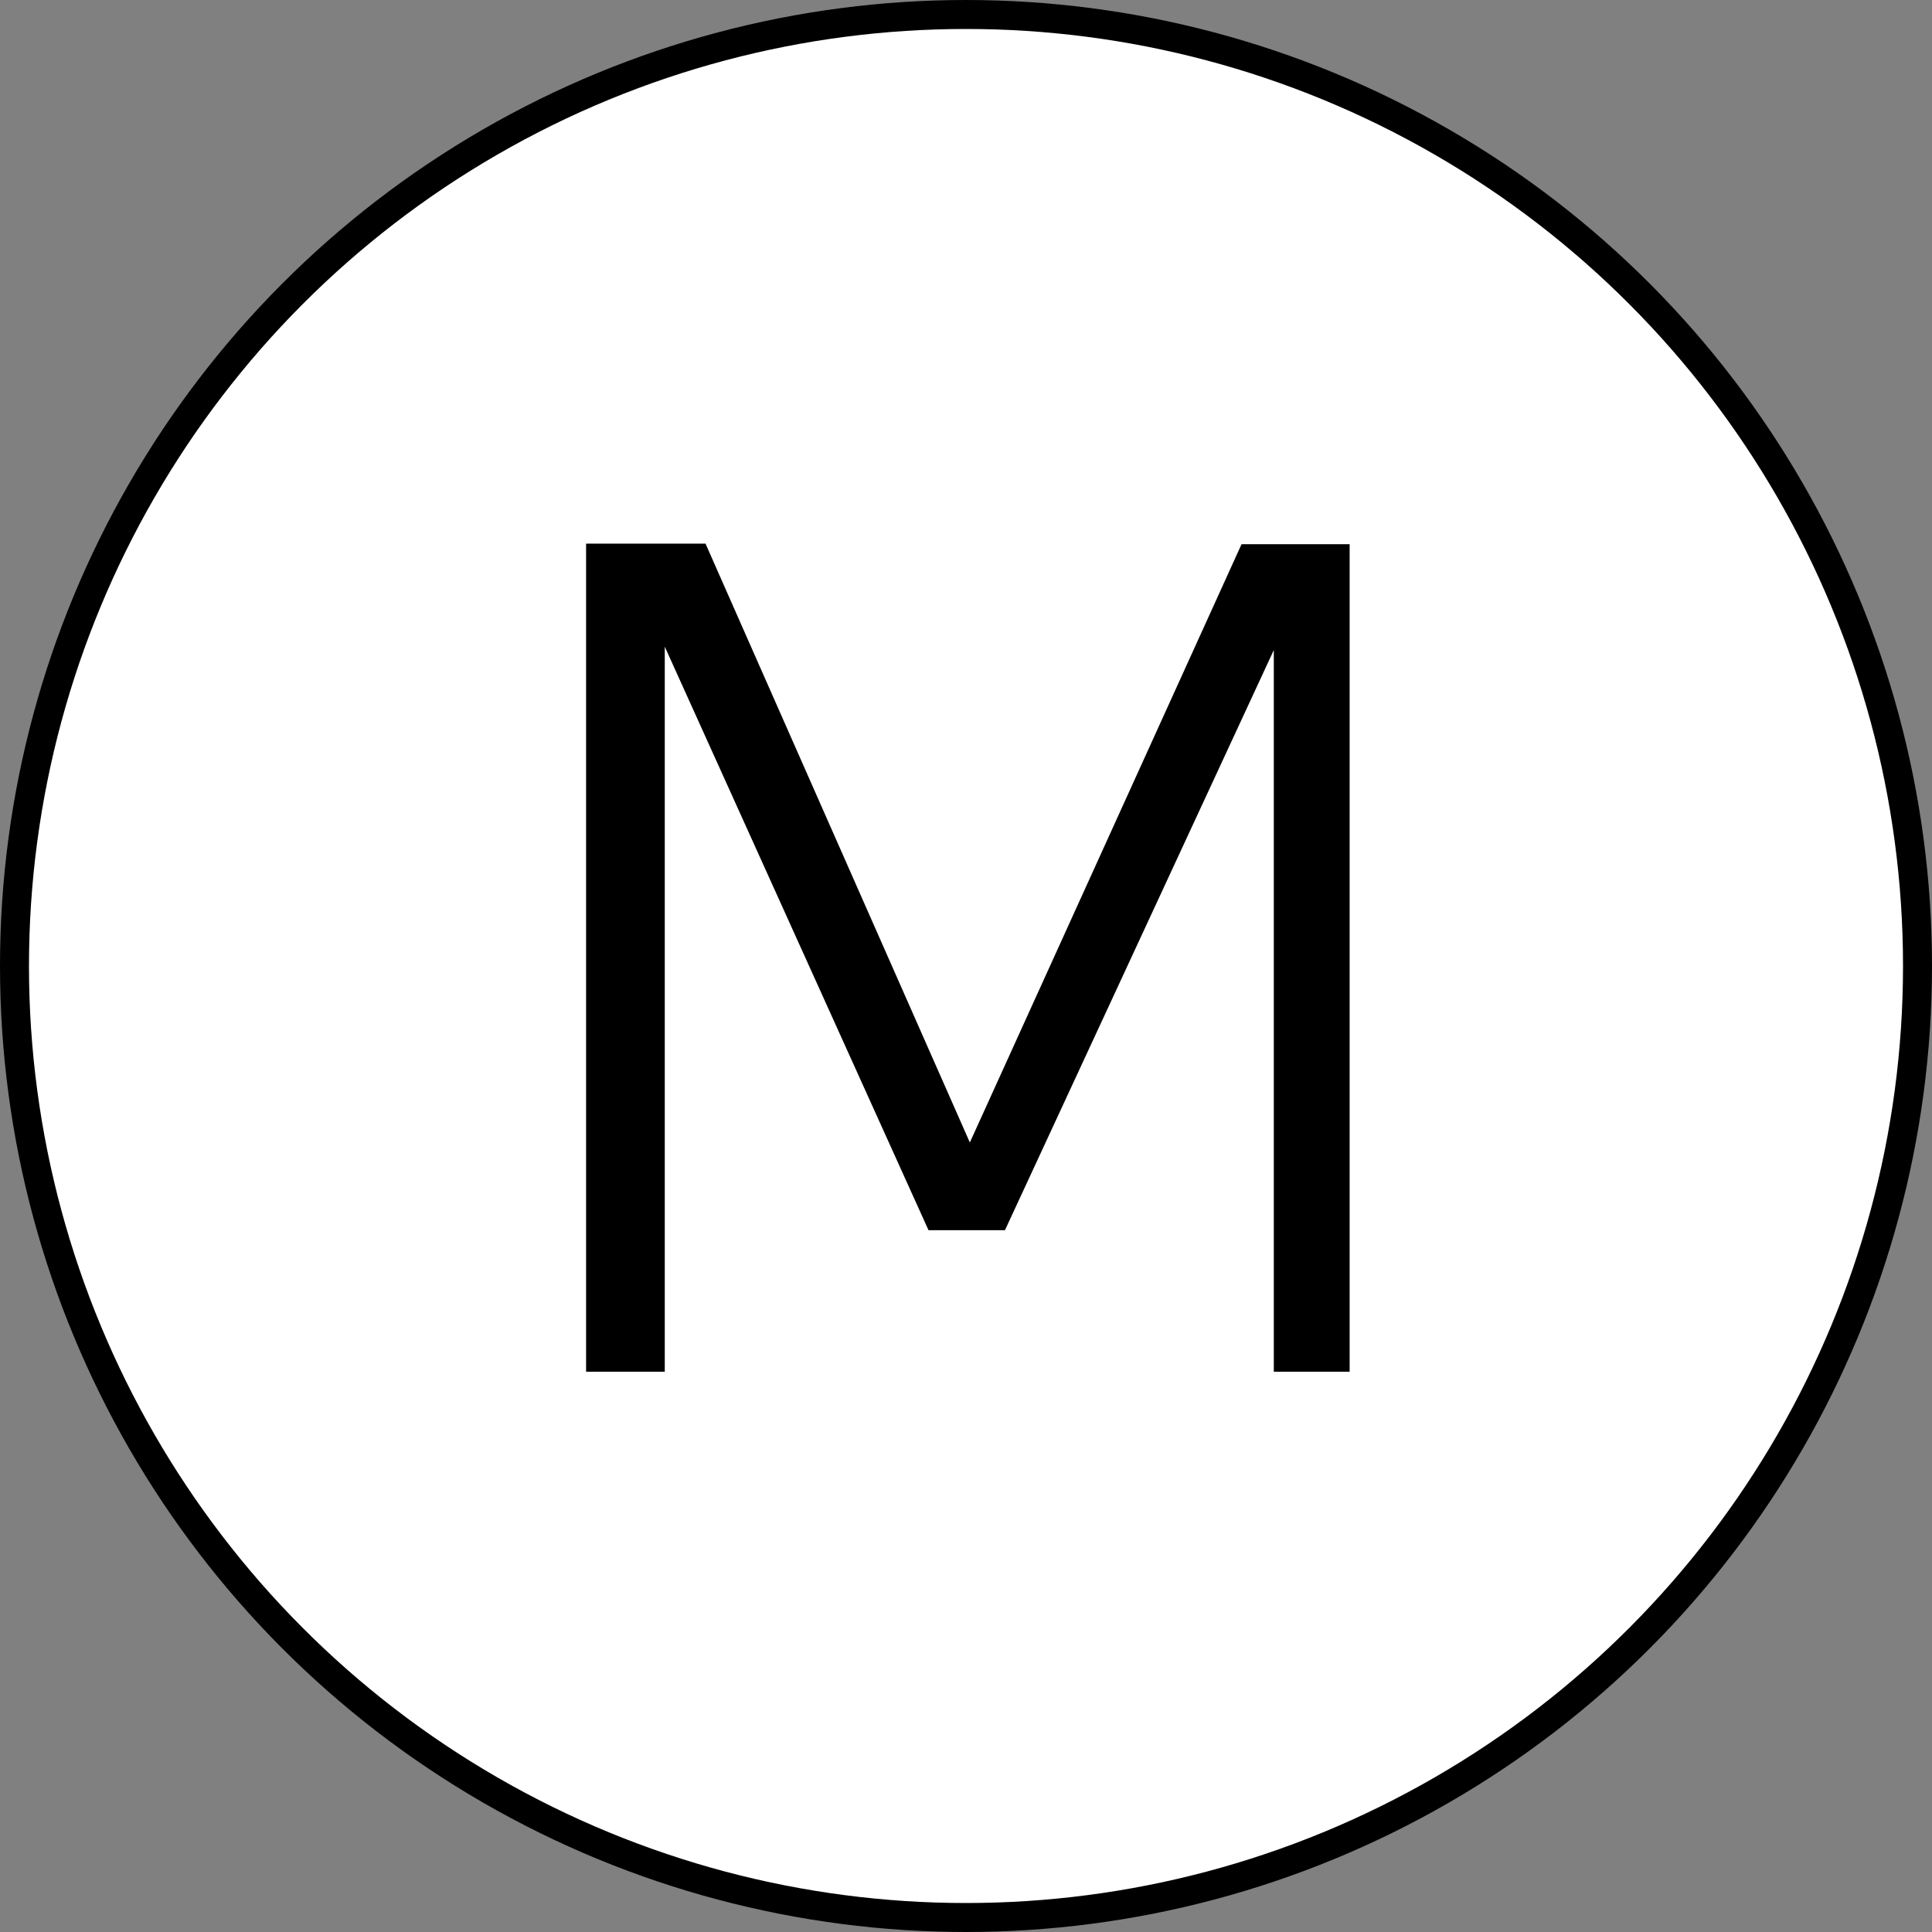<svg width="100" height="100" viewBox="0 0 100 100" fill="none" xmlns="http://www.w3.org/2000/svg">
<rect x="0" y="0" width="100" height="100" fill="#808080" stroke="none"/>
<circle cx="50" cy="50" r="49.25" fill="white" stroke="black" stroke-width="1.5"/>
<path d="M30.336 71V28.139H36.518L50.199 59.135L64.262 28.168H69.857V71H65.932V33.647L52.016 63.676H48.06L34.408 33.471V71H30.336Z" fill="black"/>
</svg>
